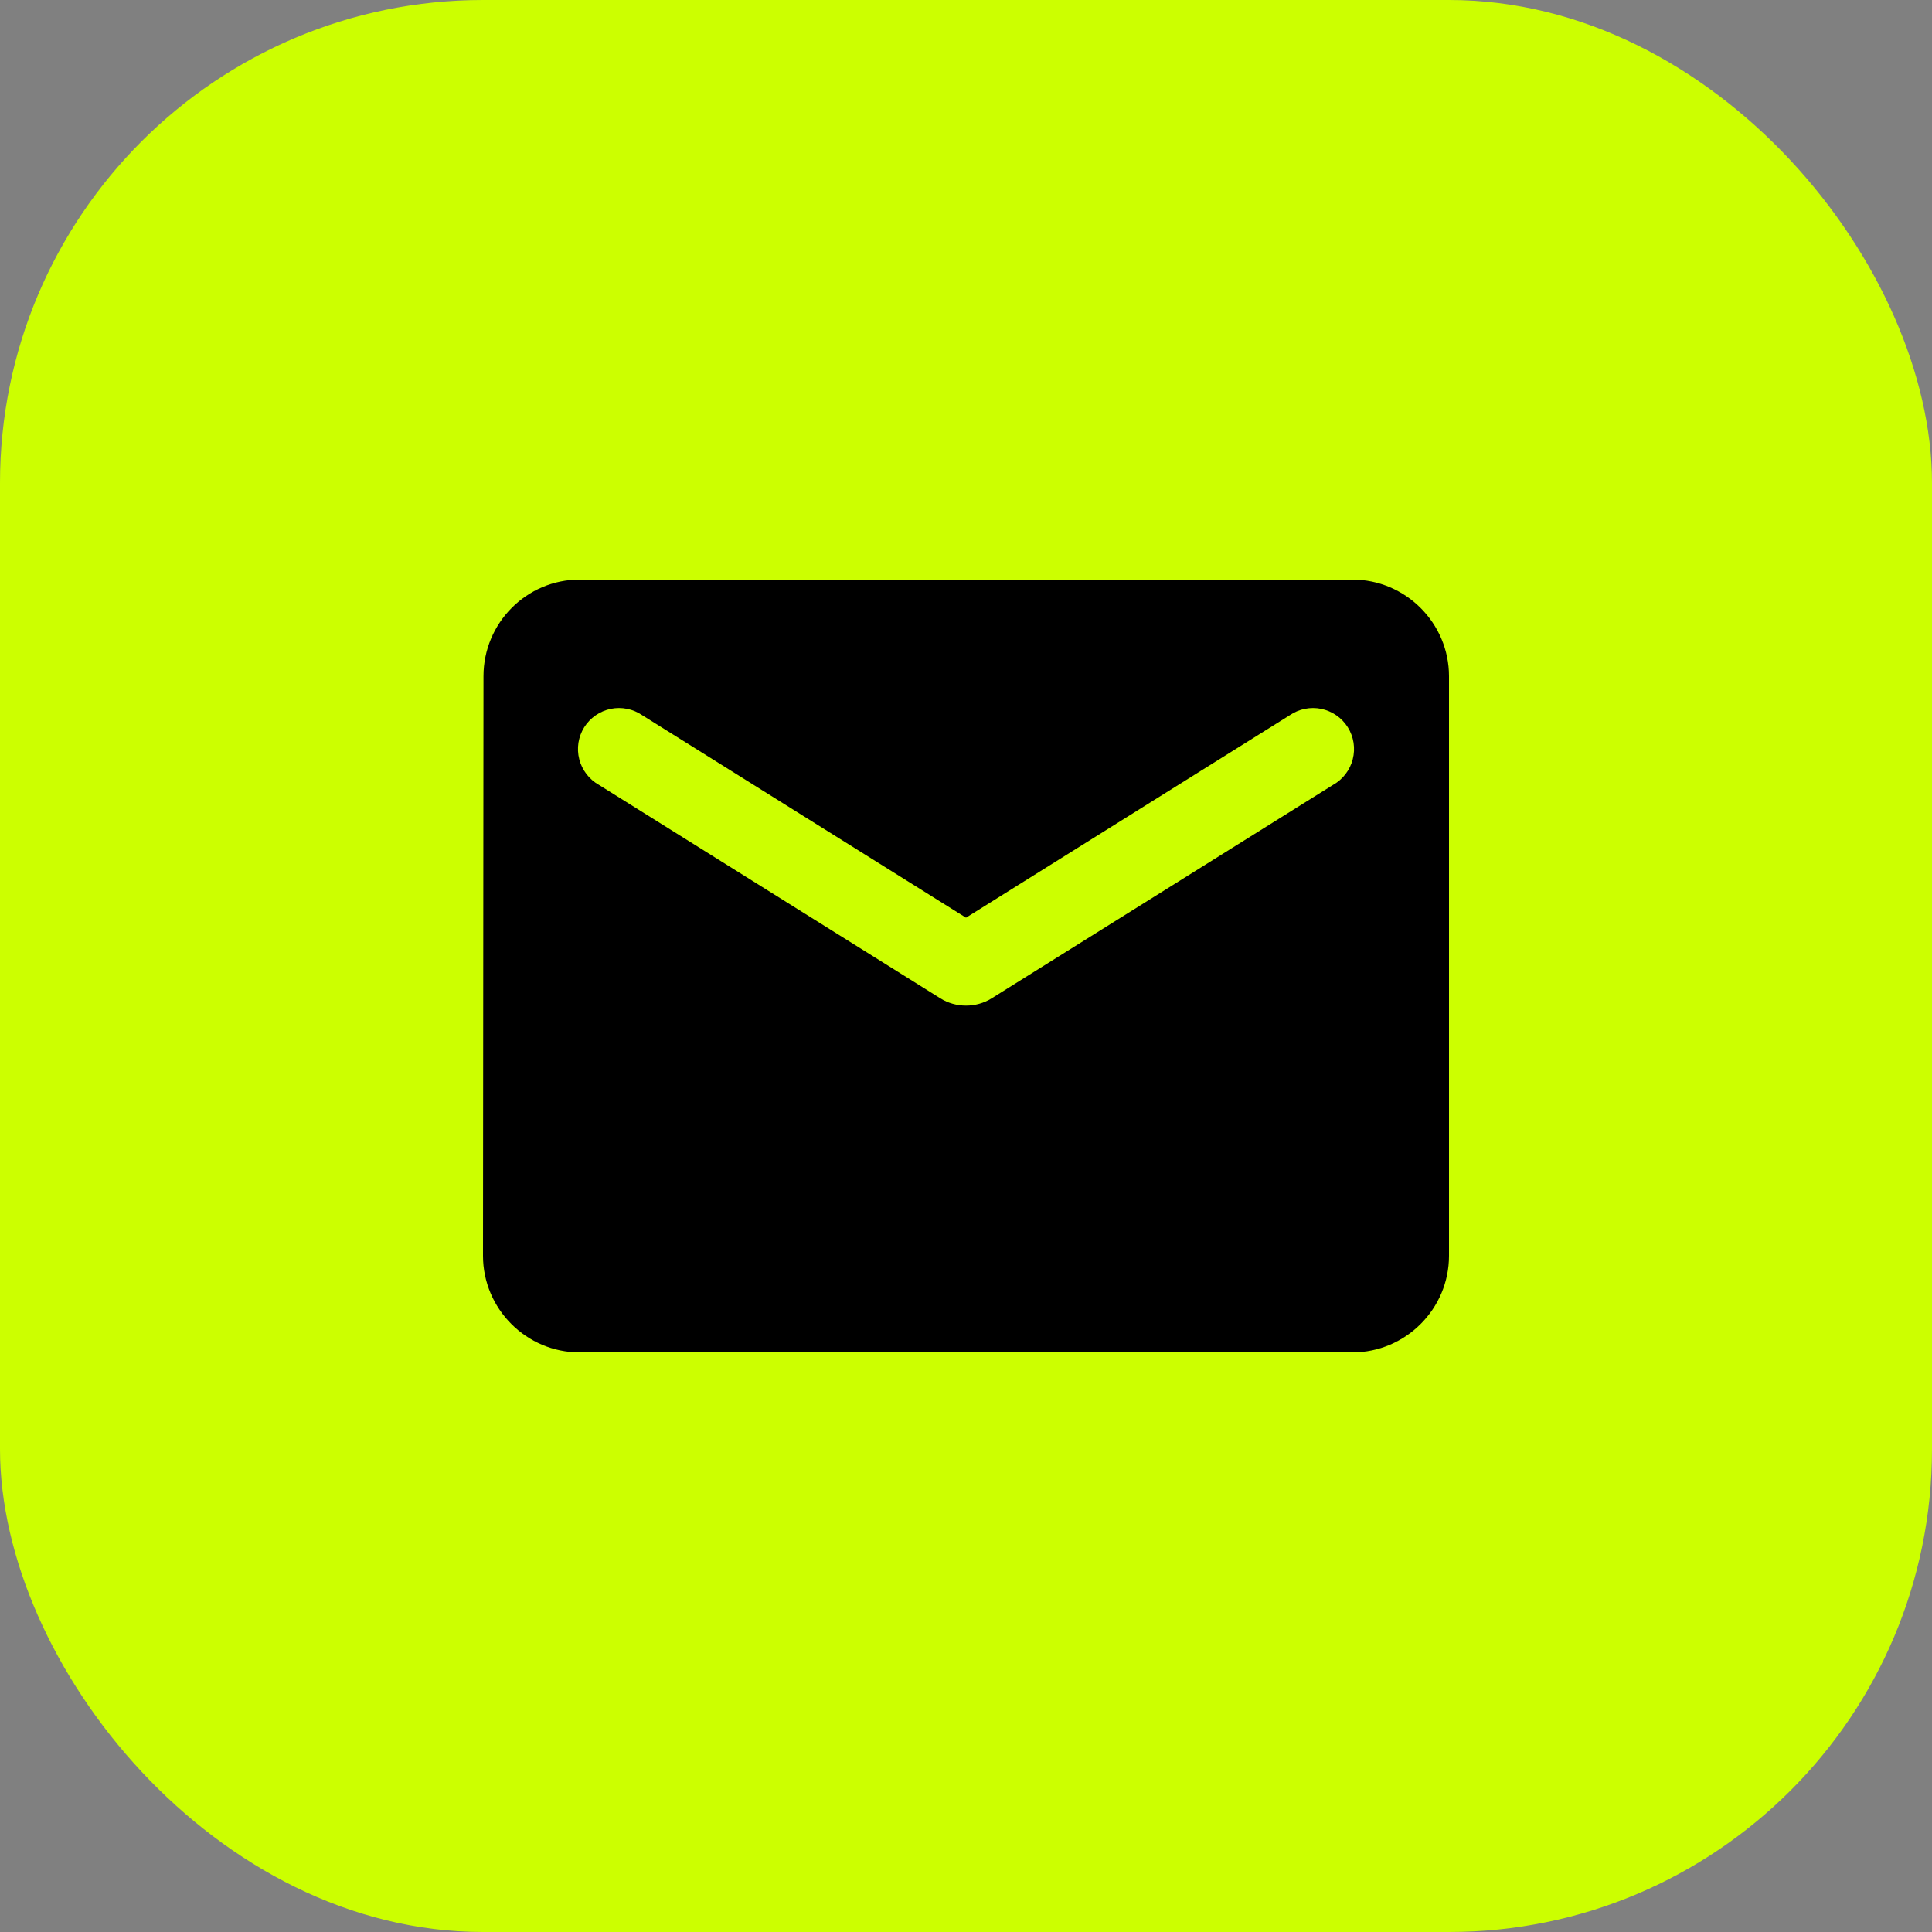 <svg width="40" height="40" viewBox="0 0 40 40" fill="none"
    xmlns="http://www.w3.org/2000/svg">
    <rect x="0" y="0" width="40" height="40" fill="#808080" stroke="none"/>
    <rect width="40" height="40" rx="10" fill="#CCFF00"/>
    <path d="M28 12H12C10.9 12 10.01 12.9 10.01 14L10 26C10 27.1 10.9 28 12 28H28C29.1 28 30 27.1 30 26V14C30 12.9 29.1 12 28 12ZM27.6 16.25L20.53 20.67C20.21 20.87 19.79 20.87 19.47 20.67L12.4 16.25C12.3 16.194 12.212 16.118 12.142 16.026C12.072 15.935 12.021 15.831 11.993 15.719C11.964 15.608 11.959 15.492 11.976 15.378C11.994 15.265 12.034 15.156 12.095 15.058C12.156 14.961 12.236 14.877 12.331 14.811C12.425 14.745 12.532 14.7 12.645 14.676C12.757 14.653 12.873 14.653 12.986 14.676C13.099 14.699 13.206 14.745 13.3 14.81L20 19L26.7 14.81C26.794 14.745 26.901 14.699 27.014 14.676C27.127 14.653 27.243 14.653 27.355 14.676C27.468 14.7 27.575 14.745 27.669 14.811C27.764 14.877 27.844 14.961 27.905 15.058C27.966 15.156 28.006 15.265 28.024 15.378C28.041 15.492 28.036 15.608 28.007 15.719C27.979 15.831 27.928 15.935 27.858 16.026C27.788 16.118 27.7 16.194 27.6 16.25Z" fill="black"/>
</svg>
